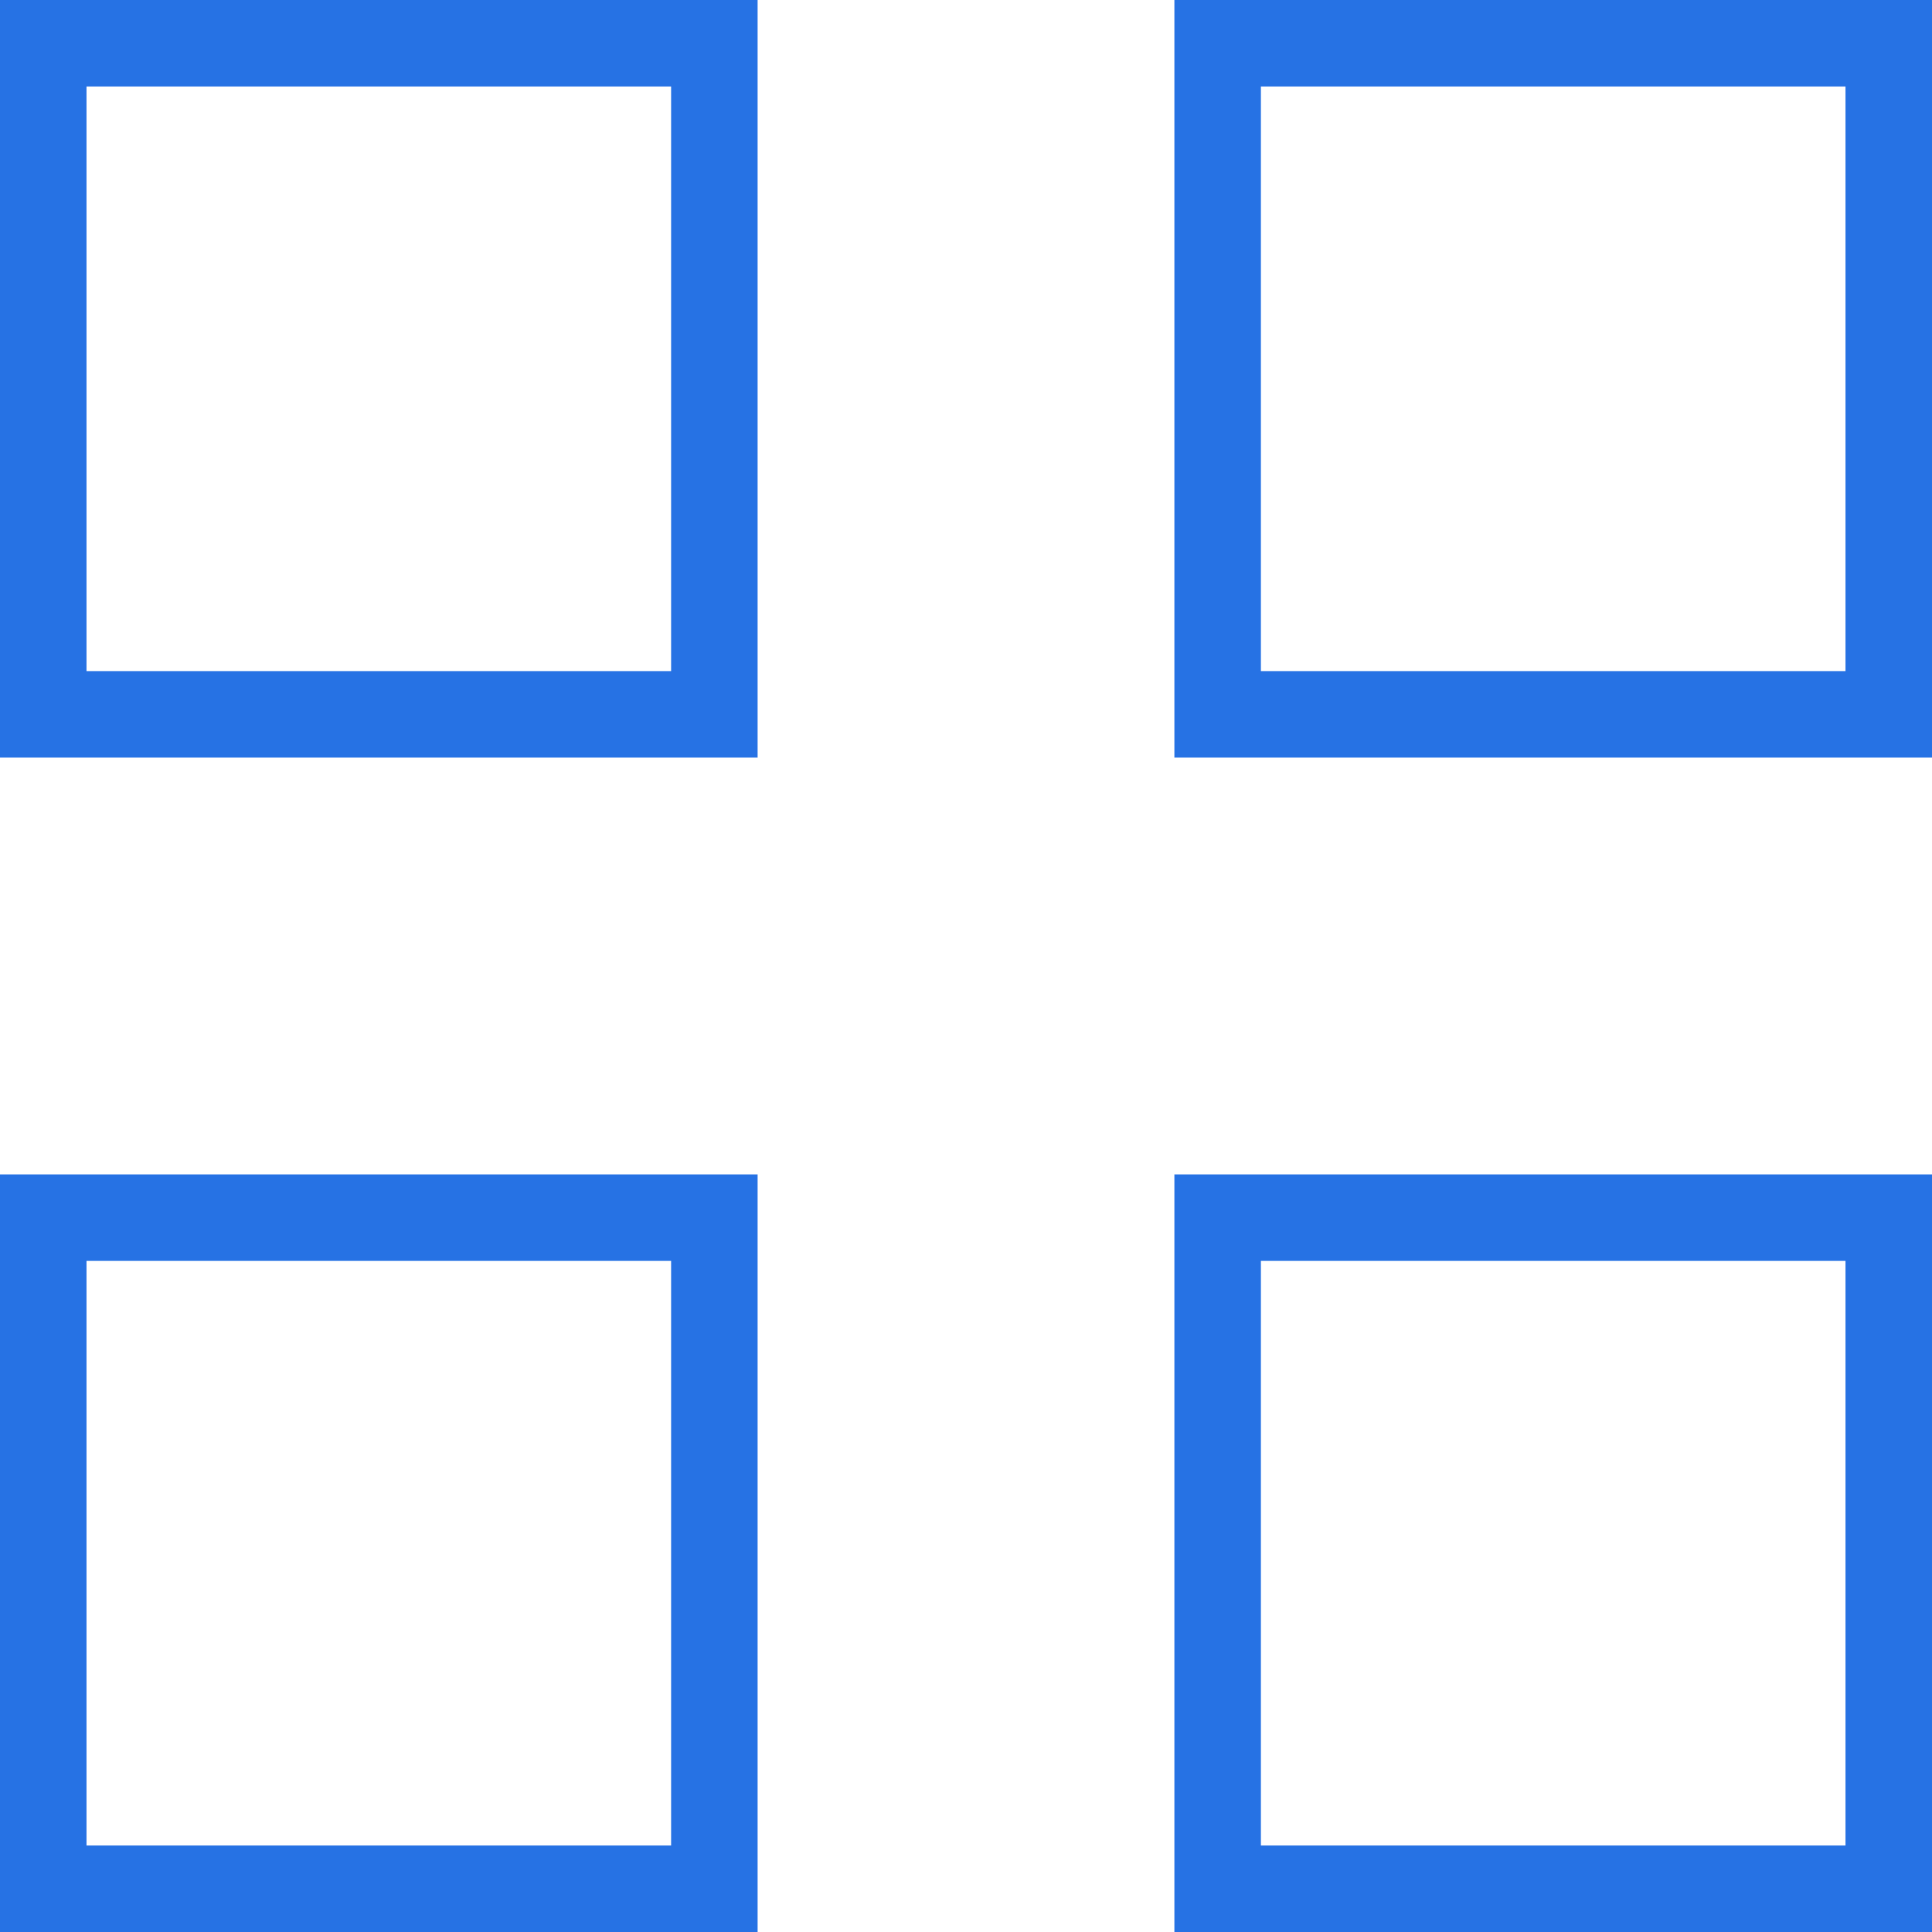 <svg xmlns="http://www.w3.org/2000/svg" width="44.668" height="44.668" viewBox="0 0 44.668 44.668">
  <g id="Group_907" data-name="Group 907" transform="translate(-67.5 -47.832)">
    <path id="projects-svgrepo-com" d="M16.516,28.152V43.668H1V28.152Zm27.152,0V43.668H28.152V28.152ZM16.516,1V16.516H1V1ZM43.668,1V16.516H28.152V1Z" transform="translate(67.5 47.832)" fill="none" stroke="#2672e4" stroke-width="2"/>
  </g>
</svg>
